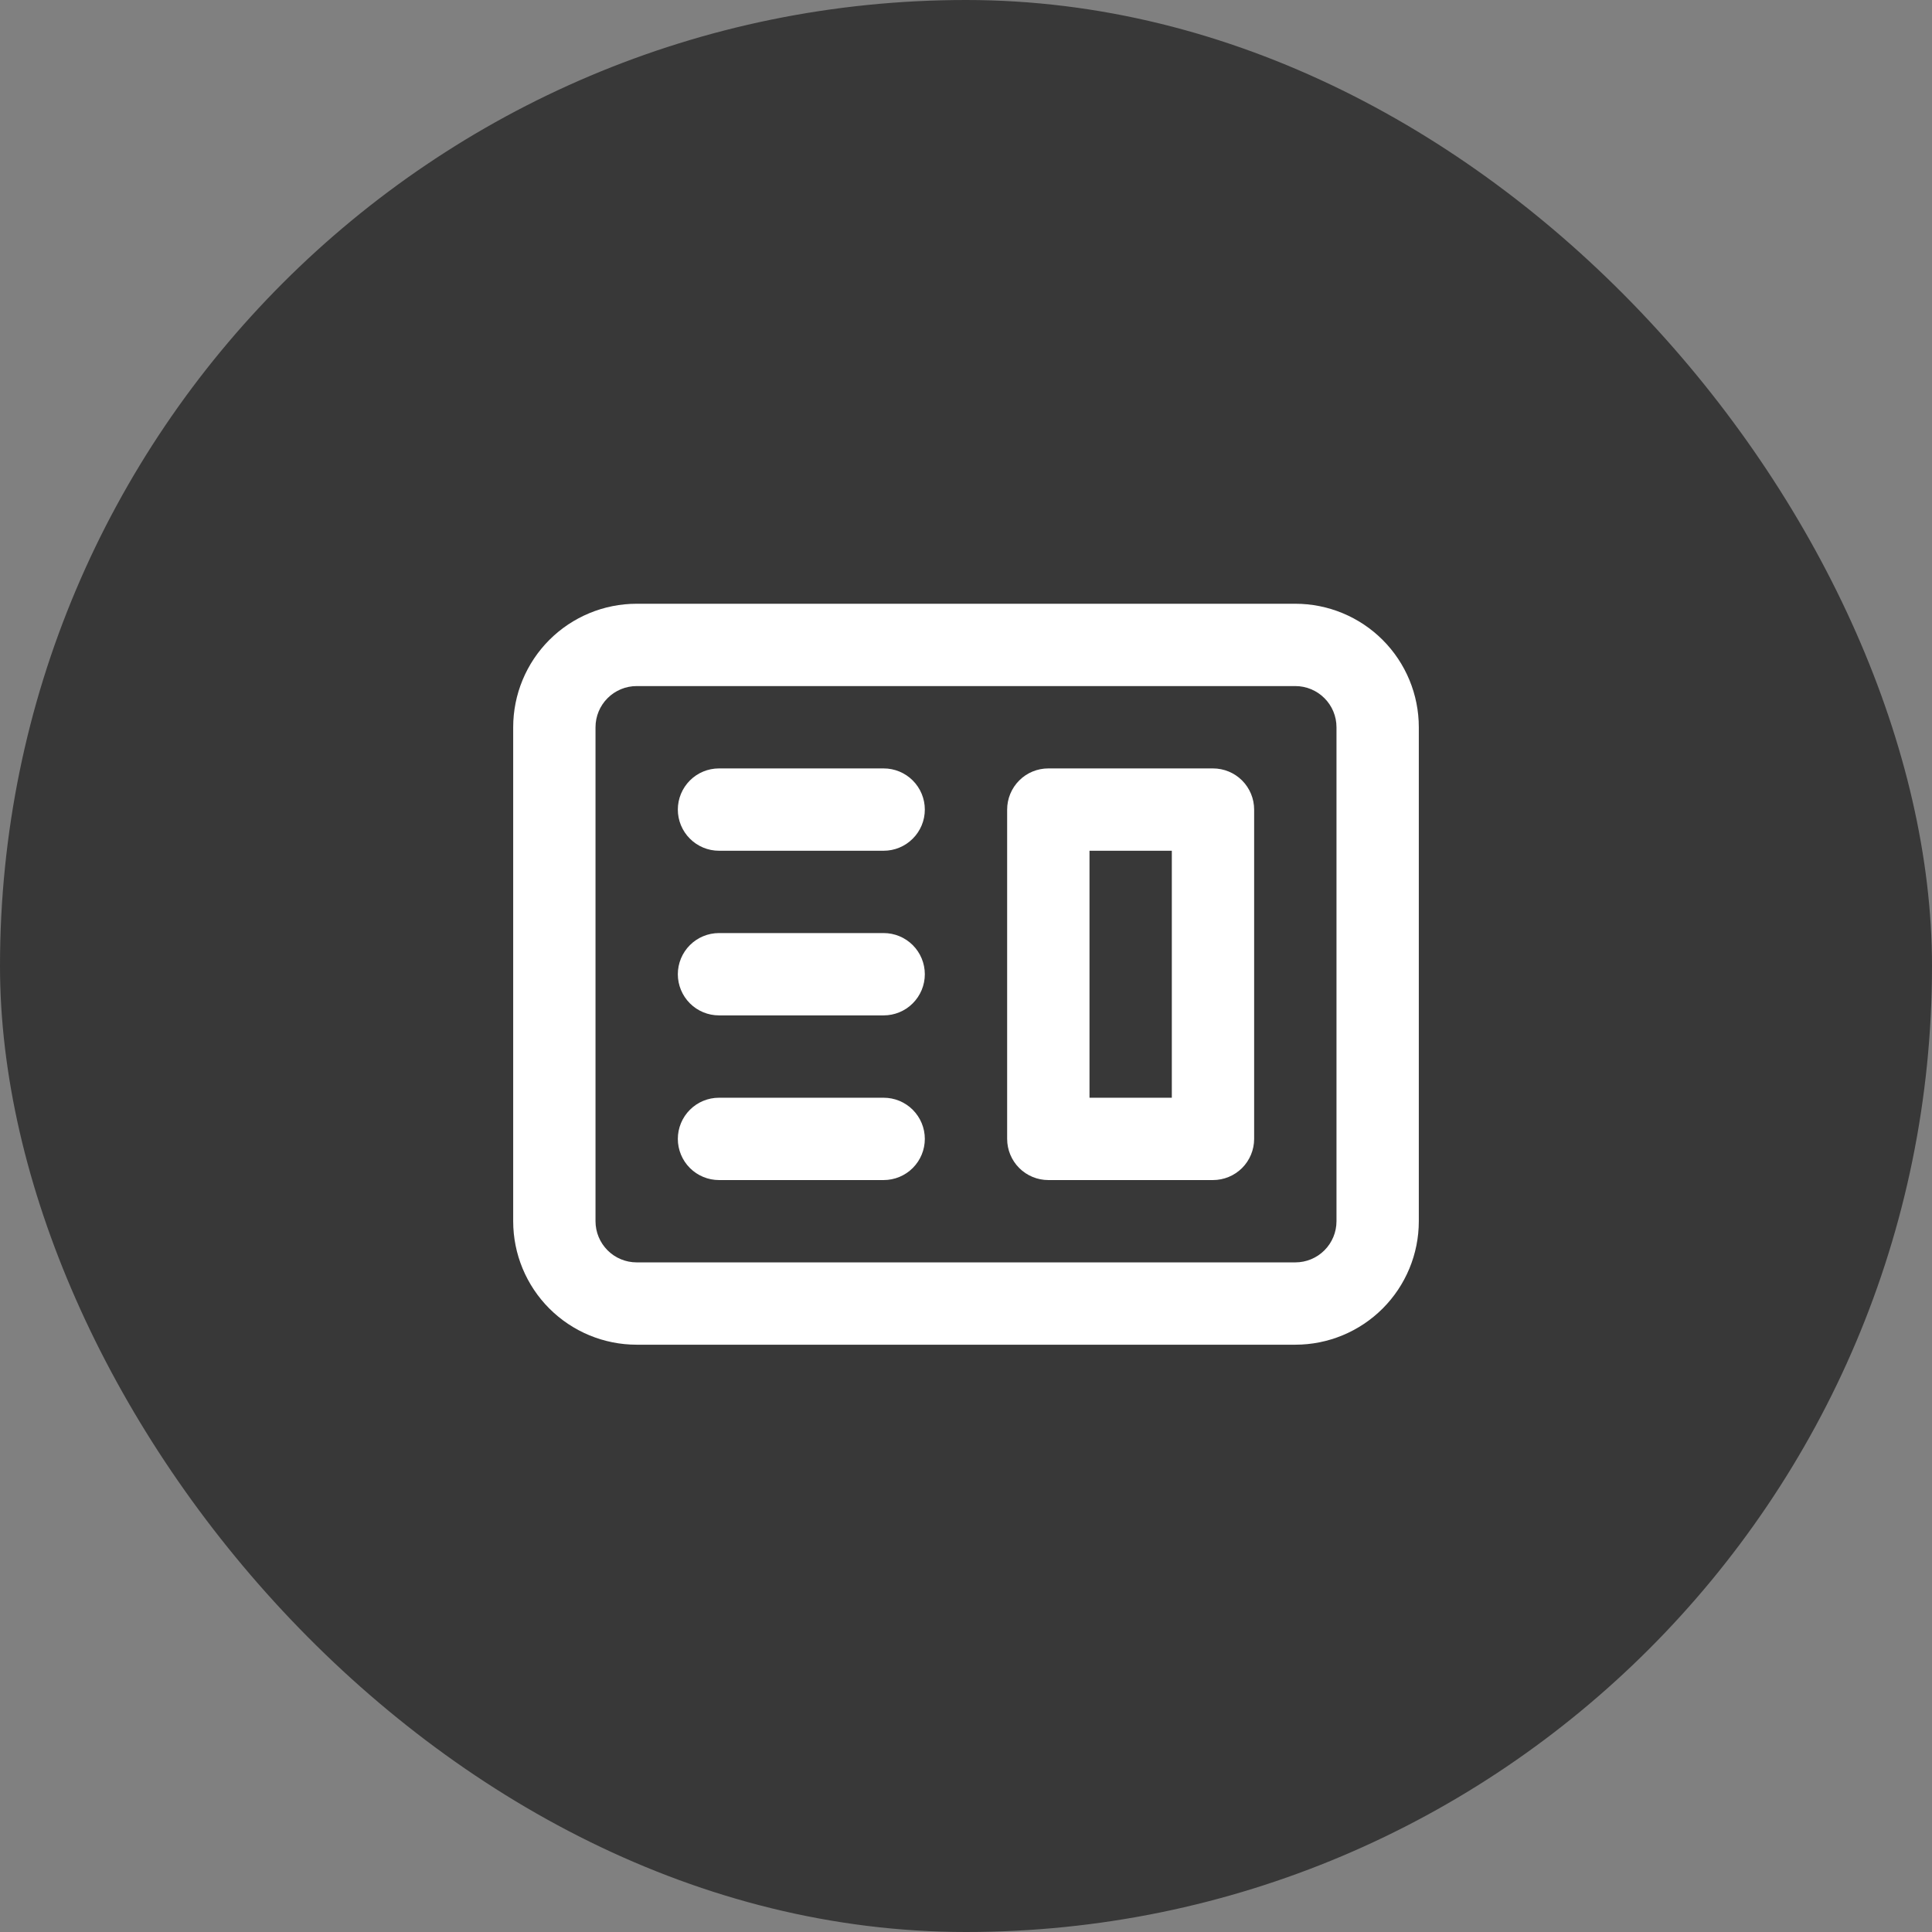 <svg width="64" height="64" viewBox="0 0 64 64" fill="none" xmlns="http://www.w3.org/2000/svg">
<rect x="0" y="0" width="64" height="64" fill="#808080" stroke="none"/>
<g id="Frame 6">
<rect width="64" height="64" rx="32" fill="#383838"/>
<g id="Group">
<path id="Vector" fill-rule="evenodd" clip-rule="evenodd" d="M34.727 25.455C34.365 25.455 34.018 25.598 33.763 25.854C33.507 26.11 33.363 26.457 33.363 26.818V37.727C33.363 38.089 33.507 38.436 33.763 38.692C34.018 38.947 34.365 39.091 34.727 39.091H40.181C40.543 39.091 40.89 38.947 41.146 38.692C41.401 38.436 41.545 38.089 41.545 37.727V26.818C41.545 26.457 41.401 26.11 41.146 25.854C40.89 25.598 40.543 25.455 40.181 25.455H34.727ZM38.818 28.182H36.091V36.364H38.818V28.182Z" fill="white"/>
<path id="Vector_2" d="M23.818 25.455C23.456 25.455 23.109 25.598 22.854 25.854C22.598 26.11 22.454 26.457 22.454 26.818C22.454 27.18 22.598 27.527 22.854 27.782C23.109 28.038 23.456 28.182 23.818 28.182H29.272C29.634 28.182 29.981 28.038 30.236 27.782C30.492 27.527 30.636 27.18 30.636 26.818C30.636 26.457 30.492 26.11 30.236 25.854C29.981 25.598 29.634 25.455 29.272 25.455H23.818ZM23.818 30.909C23.456 30.909 23.109 31.053 22.854 31.308C22.598 31.564 22.454 31.911 22.454 32.273C22.454 32.634 22.598 32.981 22.854 33.237C23.109 33.493 23.456 33.636 23.818 33.636H29.272C29.634 33.636 29.981 33.493 30.236 33.237C30.492 32.981 30.636 32.634 30.636 32.273C30.636 31.911 30.492 31.564 30.236 31.308C29.981 31.053 29.634 30.909 29.272 30.909H23.818ZM22.454 37.727C22.454 37.366 22.598 37.019 22.854 36.763C23.109 36.507 23.456 36.364 23.818 36.364H29.272C29.634 36.364 29.981 36.507 30.236 36.763C30.492 37.019 30.636 37.366 30.636 37.727C30.636 38.089 30.492 38.436 30.236 38.692C29.981 38.947 29.634 39.091 29.272 39.091H23.818C23.456 39.091 23.109 38.947 22.854 38.692C22.598 38.436 22.454 38.089 22.454 37.727Z" fill="white"/>
<path id="Vector_3" fill-rule="evenodd" clip-rule="evenodd" d="M21.091 20C20.006 20 18.965 20.431 18.198 21.198C17.431 21.965 17 23.006 17 24.091V40.455C17 41.539 17.431 42.58 18.198 43.347C18.965 44.114 20.006 44.545 21.091 44.545H42.909C43.994 44.545 45.035 44.114 45.802 43.347C46.569 42.58 47 41.539 47 40.455V24.091C47 23.006 46.569 21.965 45.802 21.198C45.035 20.431 43.994 20 42.909 20H21.091ZM42.909 22.727H21.091C20.729 22.727 20.382 22.871 20.127 23.127C19.871 23.382 19.727 23.729 19.727 24.091V40.455C19.727 40.816 19.871 41.163 20.127 41.419C20.382 41.675 20.729 41.818 21.091 41.818H42.909C43.271 41.818 43.618 41.675 43.873 41.419C44.129 41.163 44.273 40.816 44.273 40.455V24.091C44.273 23.729 44.129 23.382 43.873 23.127C43.618 22.871 43.271 22.727 42.909 22.727Z" fill="white"/>
</g>
</g>
</svg>
